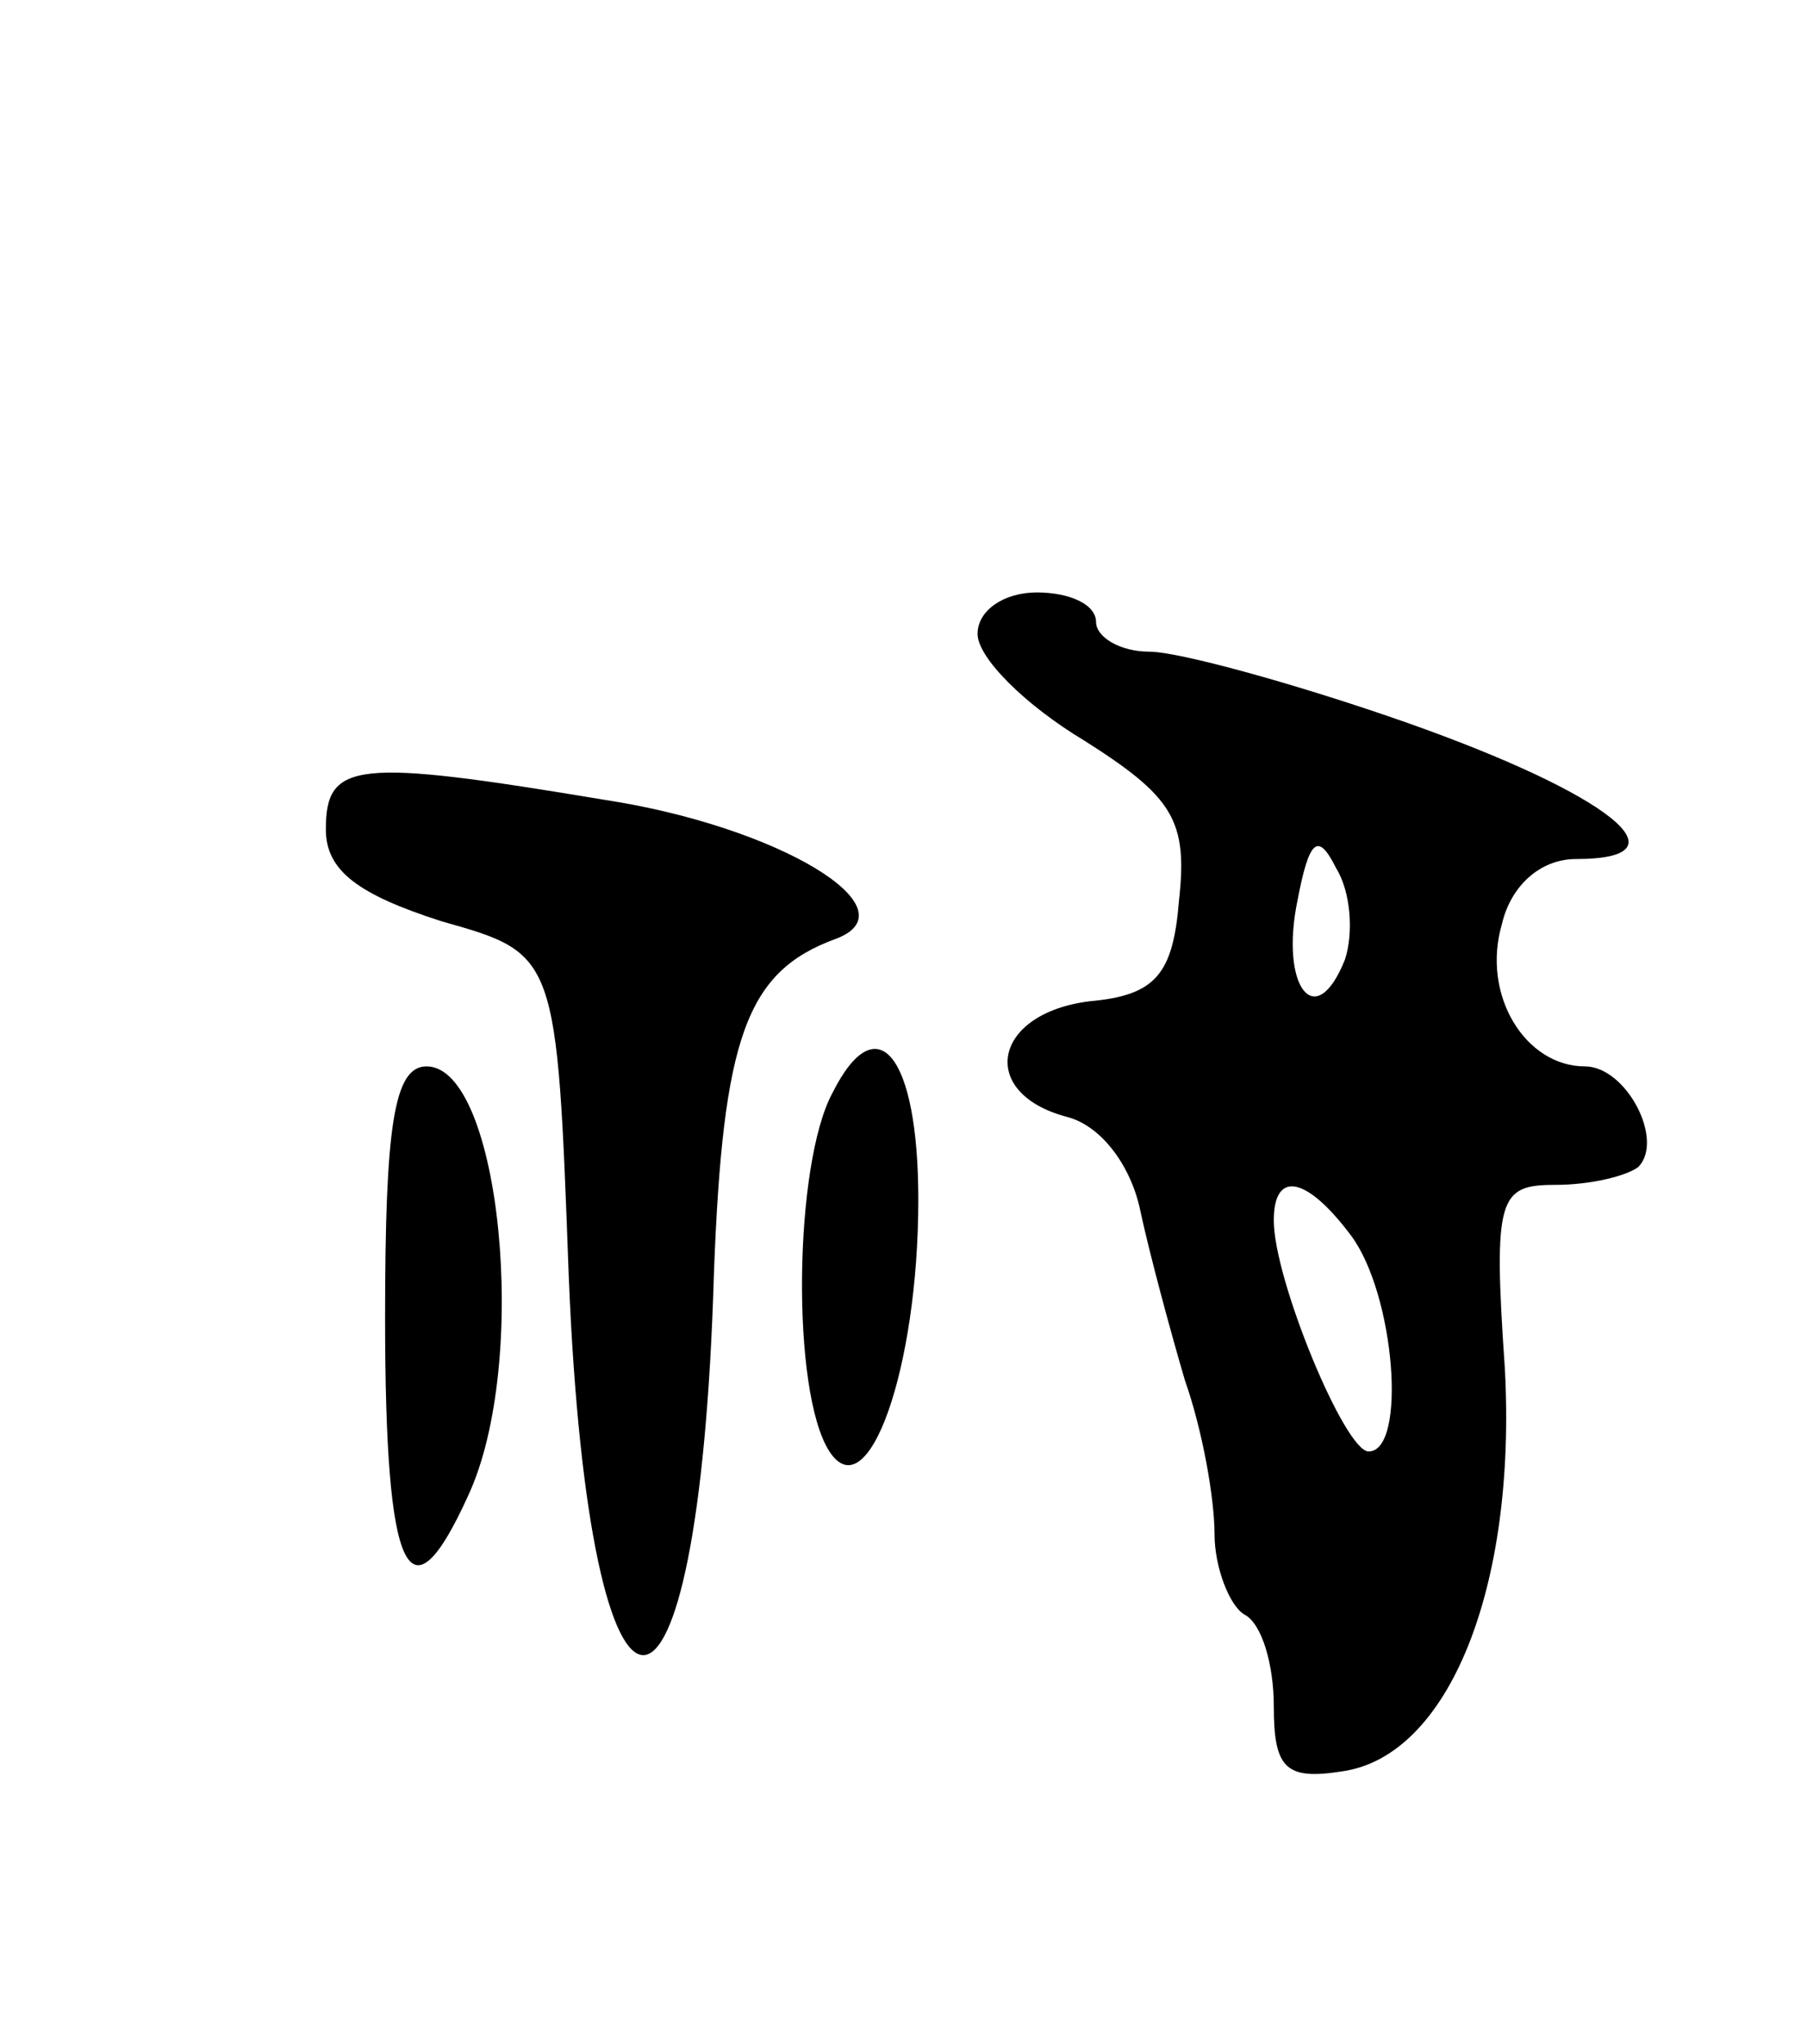<svg version="1.0" xmlns="http://www.w3.org/2000/svg"
 width="61pt" height="69pt" viewBox="0 0 61 69"
 preserveAspectRatio="xMidYMid meet">
<g transform="translate(0,69) scale(0.1,-0.1)"
fill="#000000" stroke="none">
<path d="M330 476 c0 -8 16 -24 36 -36 30 -19 35 -27 32 -54 -2 -25 -8 -32
-30 -34 -33 -4 -38 -31 -8 -39 12 -3 22 -17 25 -32 3 -14 10 -40 15 -57 6 -17
10 -40 10 -52 0 -11 5 -24 10 -27 6 -3 10 -17 10 -31 0 -21 4 -25 23 -22 36 5
59 62 55 136 -4 58 -2 62 17 62 12 0 24 3 28 6 9 9 -4 34 -18 34 -20 0 -35 24
-28 48 3 13 13 22 25 22 39 0 11 22 -57 46 -37 13 -77 24 -87 24 -10 0 -18 5
-18 10 0 6 -9 10 -20 10 -11 0 -20 -6 -20 -14z m124 -110 c-10 -25 -22 -9 -16
20 4 21 7 23 13 11 5 -8 6 -22 3 -31z m2 -93 c15 -20 19 -73 6 -73 -8 0 -32
58 -32 78 0 17 11 15 26 -5z"/>
<path d="M110 410 c0 -14 11 -22 39 -31 39 -11 39 -11 43 -120 7 -171 44 -170
49 1 3 80 11 102 41 113 27 10 -19 38 -78 47 -84 14 -94 13 -94 -10z"/>
<path d="M281 321 c-13 -24 -14 -101 -1 -121 13 -20 30 28 30 85 0 49 -14 66
-29 36z"/>
<path d="M130 245 c0 -87 8 -104 28 -60 21 45 11 145 -14 145 -11 0 -14 -20
-14 -85z"/>
</g>
</svg>
